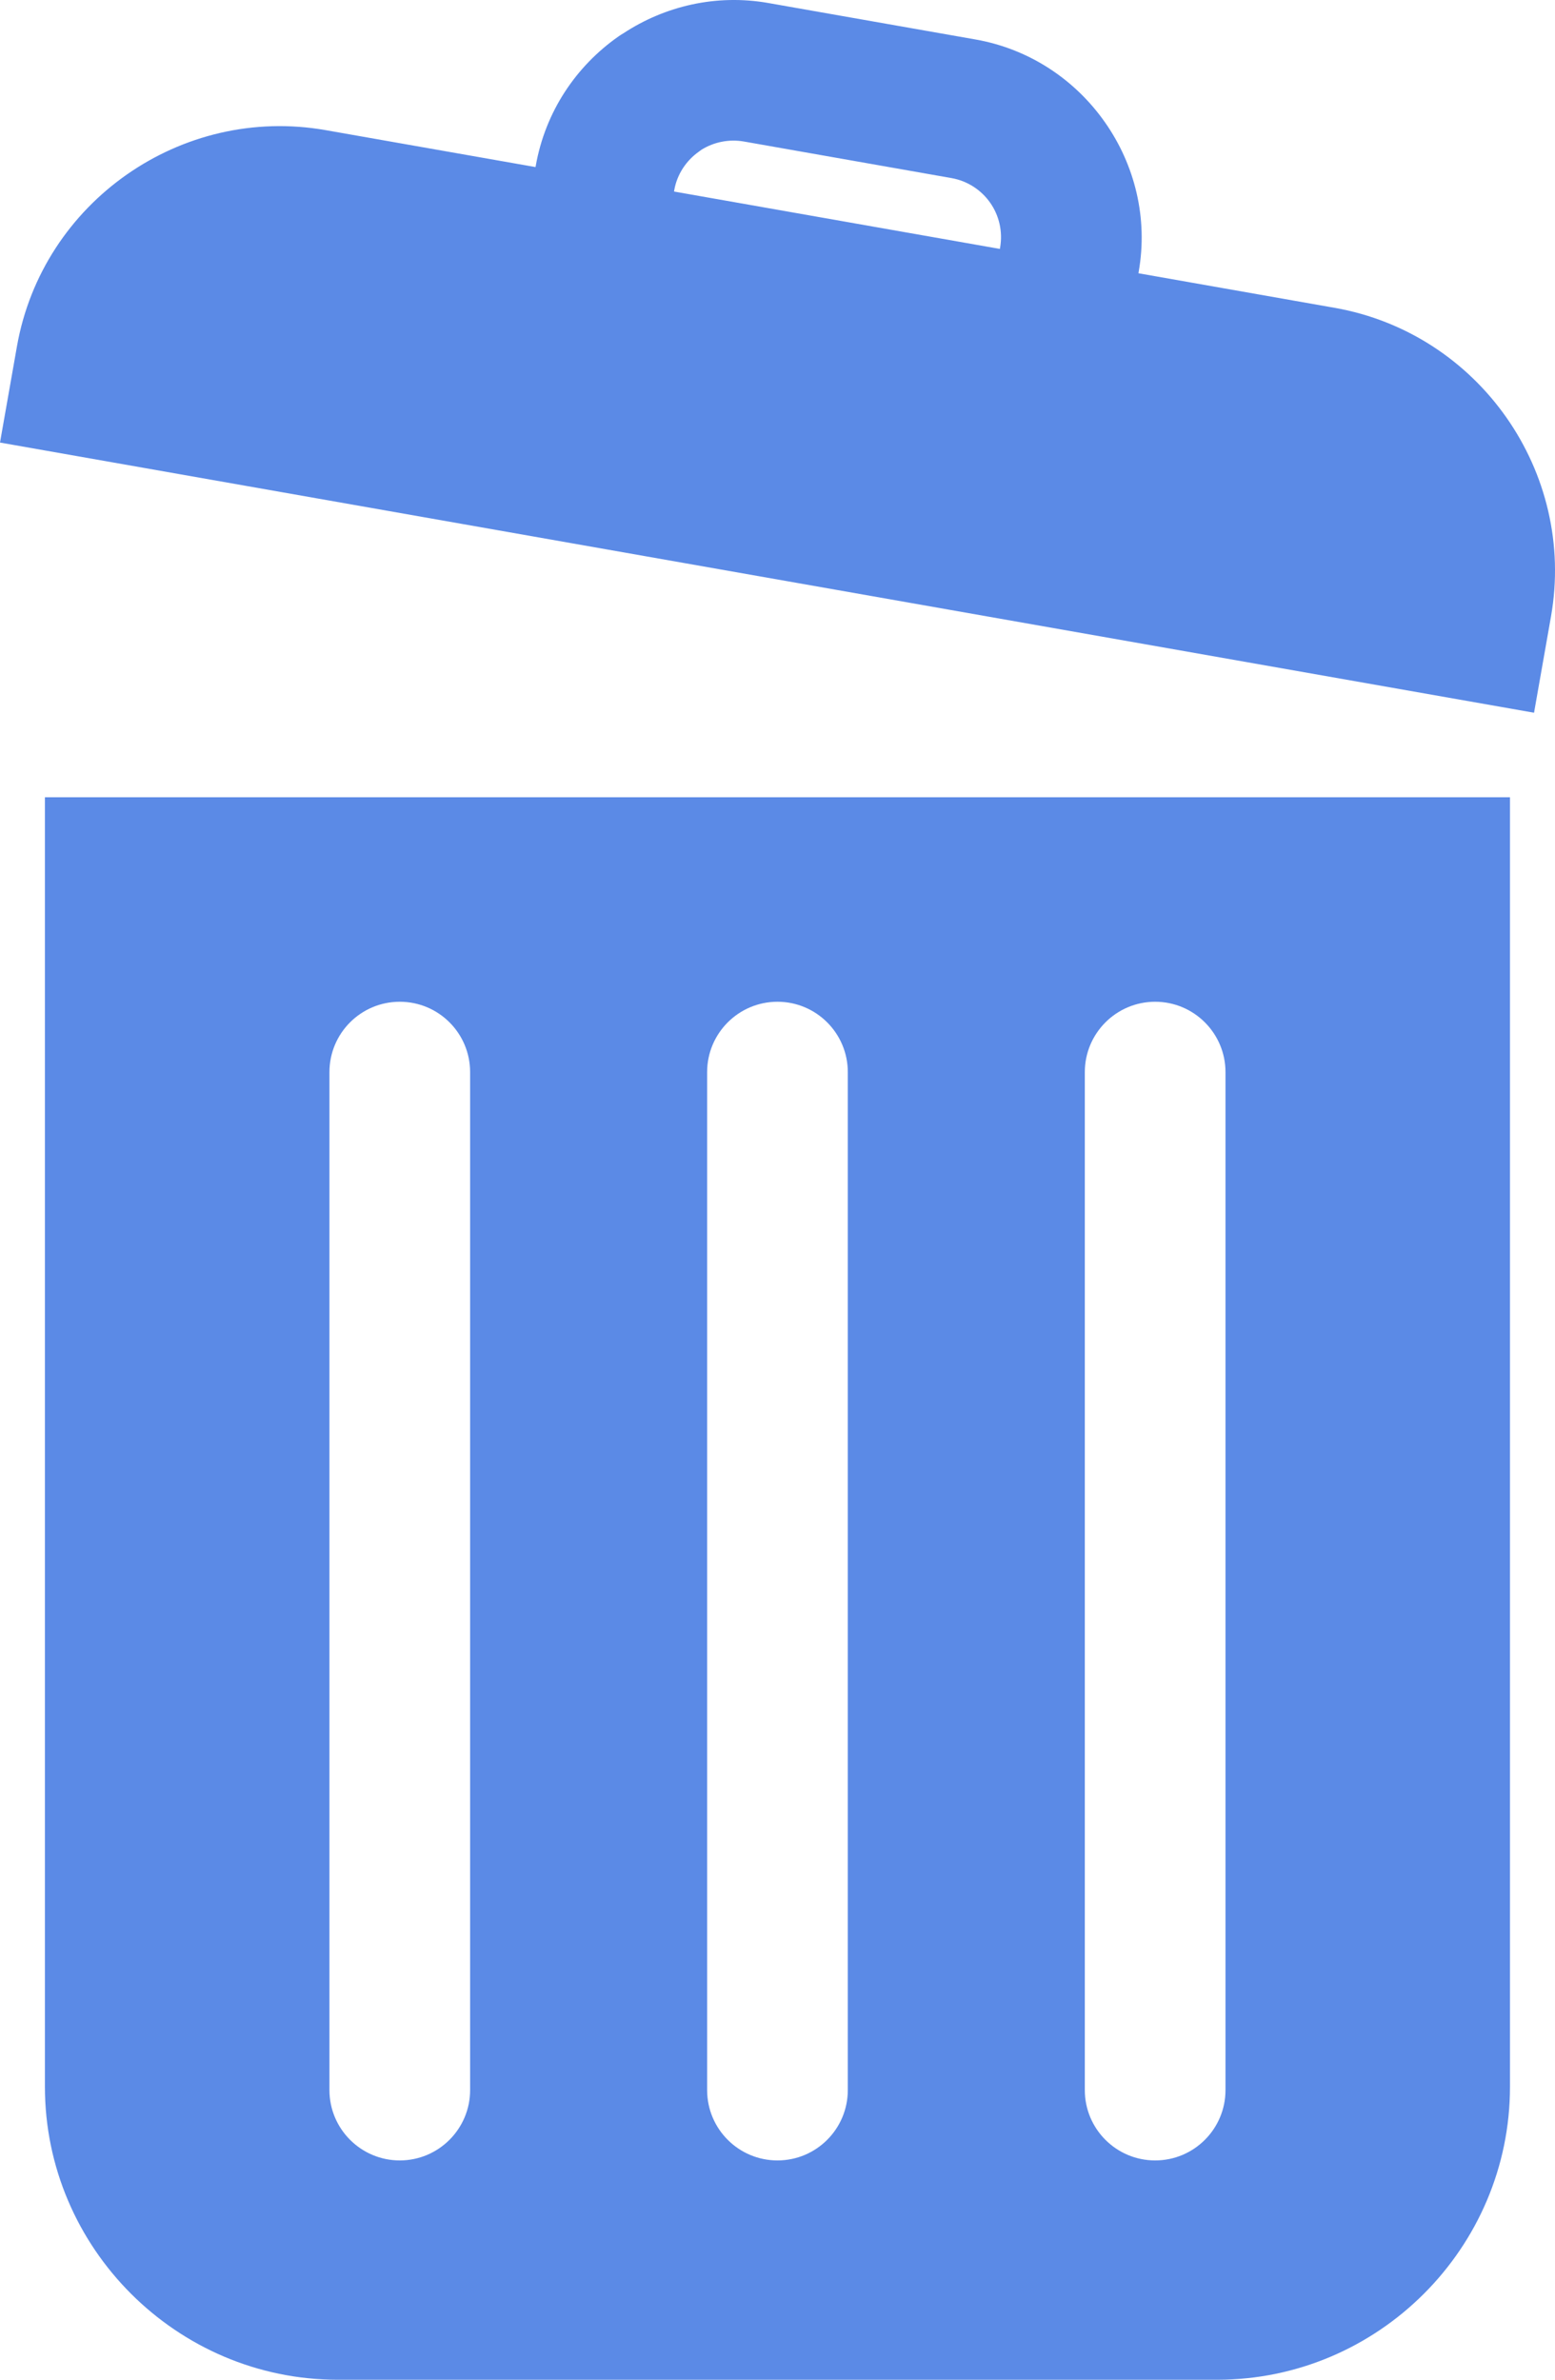 <?xml version="1.0" encoding="UTF-8"?>
<svg id="Camada_2" data-name="Camada 2" xmlns="http://www.w3.org/2000/svg" viewBox="0 0 660.15 1010.46">
  <defs>
    <style>
      .cls-1 {
        fill: #5b8ae6;
        fill-rule: evenodd;
        stroke-width: 0px;
      }
    </style>
  </defs>
  <g id="Camada_2-2" data-name="Camada 2">
    <g id="Layer_1" data-name="Layer 1">
      <path class="cls-1" d="M424.48,105.69l-138.32-24.36.08-.55c1.2-6.88,5.18-12.69,10.55-16.46l1.04-.76c5.16-3.2,11.53-4.6,18.05-3.46l88.02,15.51c6.93,1.21,12.73,5.15,16.45,10.45,3.75,5.33,5.46,12.19,4.21,19.19l-.08.44h0ZM0,187.91l651.25,114.72,7.19-40.82c10.79-61.3-30.54-120.29-91.82-131.1l-83.31-14.68.08-.53c4.08-22.98-1.71-45.62-14.27-63.53-12.55-17.94-31.9-31.14-54.95-35.2L326.13,1.27c-22.11-3.88-43.92,1.31-61.49,12.88-.71.41-1.45.88-2.15,1.38-17.87,12.53-31.01,31.86-35.06,54.98l-.08.43-89.09-15.68C77,44.47,17.98,85.8,7.19,147.09L0,187.91ZM460.54,455.24c0-16.51,13.38-29.89,29.86-29.89s29.86,13.38,29.86,29.89v432.21c0,16.49-13.36,29.88-29.86,29.88s-29.86-13.38-29.86-29.88v-432.21h0ZM300.2,455.24c0-16.51,13.38-29.89,29.86-29.89s29.86,13.38,29.86,29.89v432.21c0,16.49-13.36,29.88-29.86,29.88s-29.86-13.38-29.86-29.88v-432.21h0ZM139.86,455.24c0-16.51,13.35-29.89,29.86-29.89s29.86,13.38,29.86,29.89v432.21c0,16.49-13.39,29.88-29.86,29.88s-29.86-13.38-29.86-29.88v-432.21h0ZM19.07,338.52h621.97v547.54c0,68.42-55.95,124.4-124.38,124.4H143.45c-68.39,0-124.38-55.97-124.38-124.4V338.52Z"/>
    </g>
  </g>
</svg>